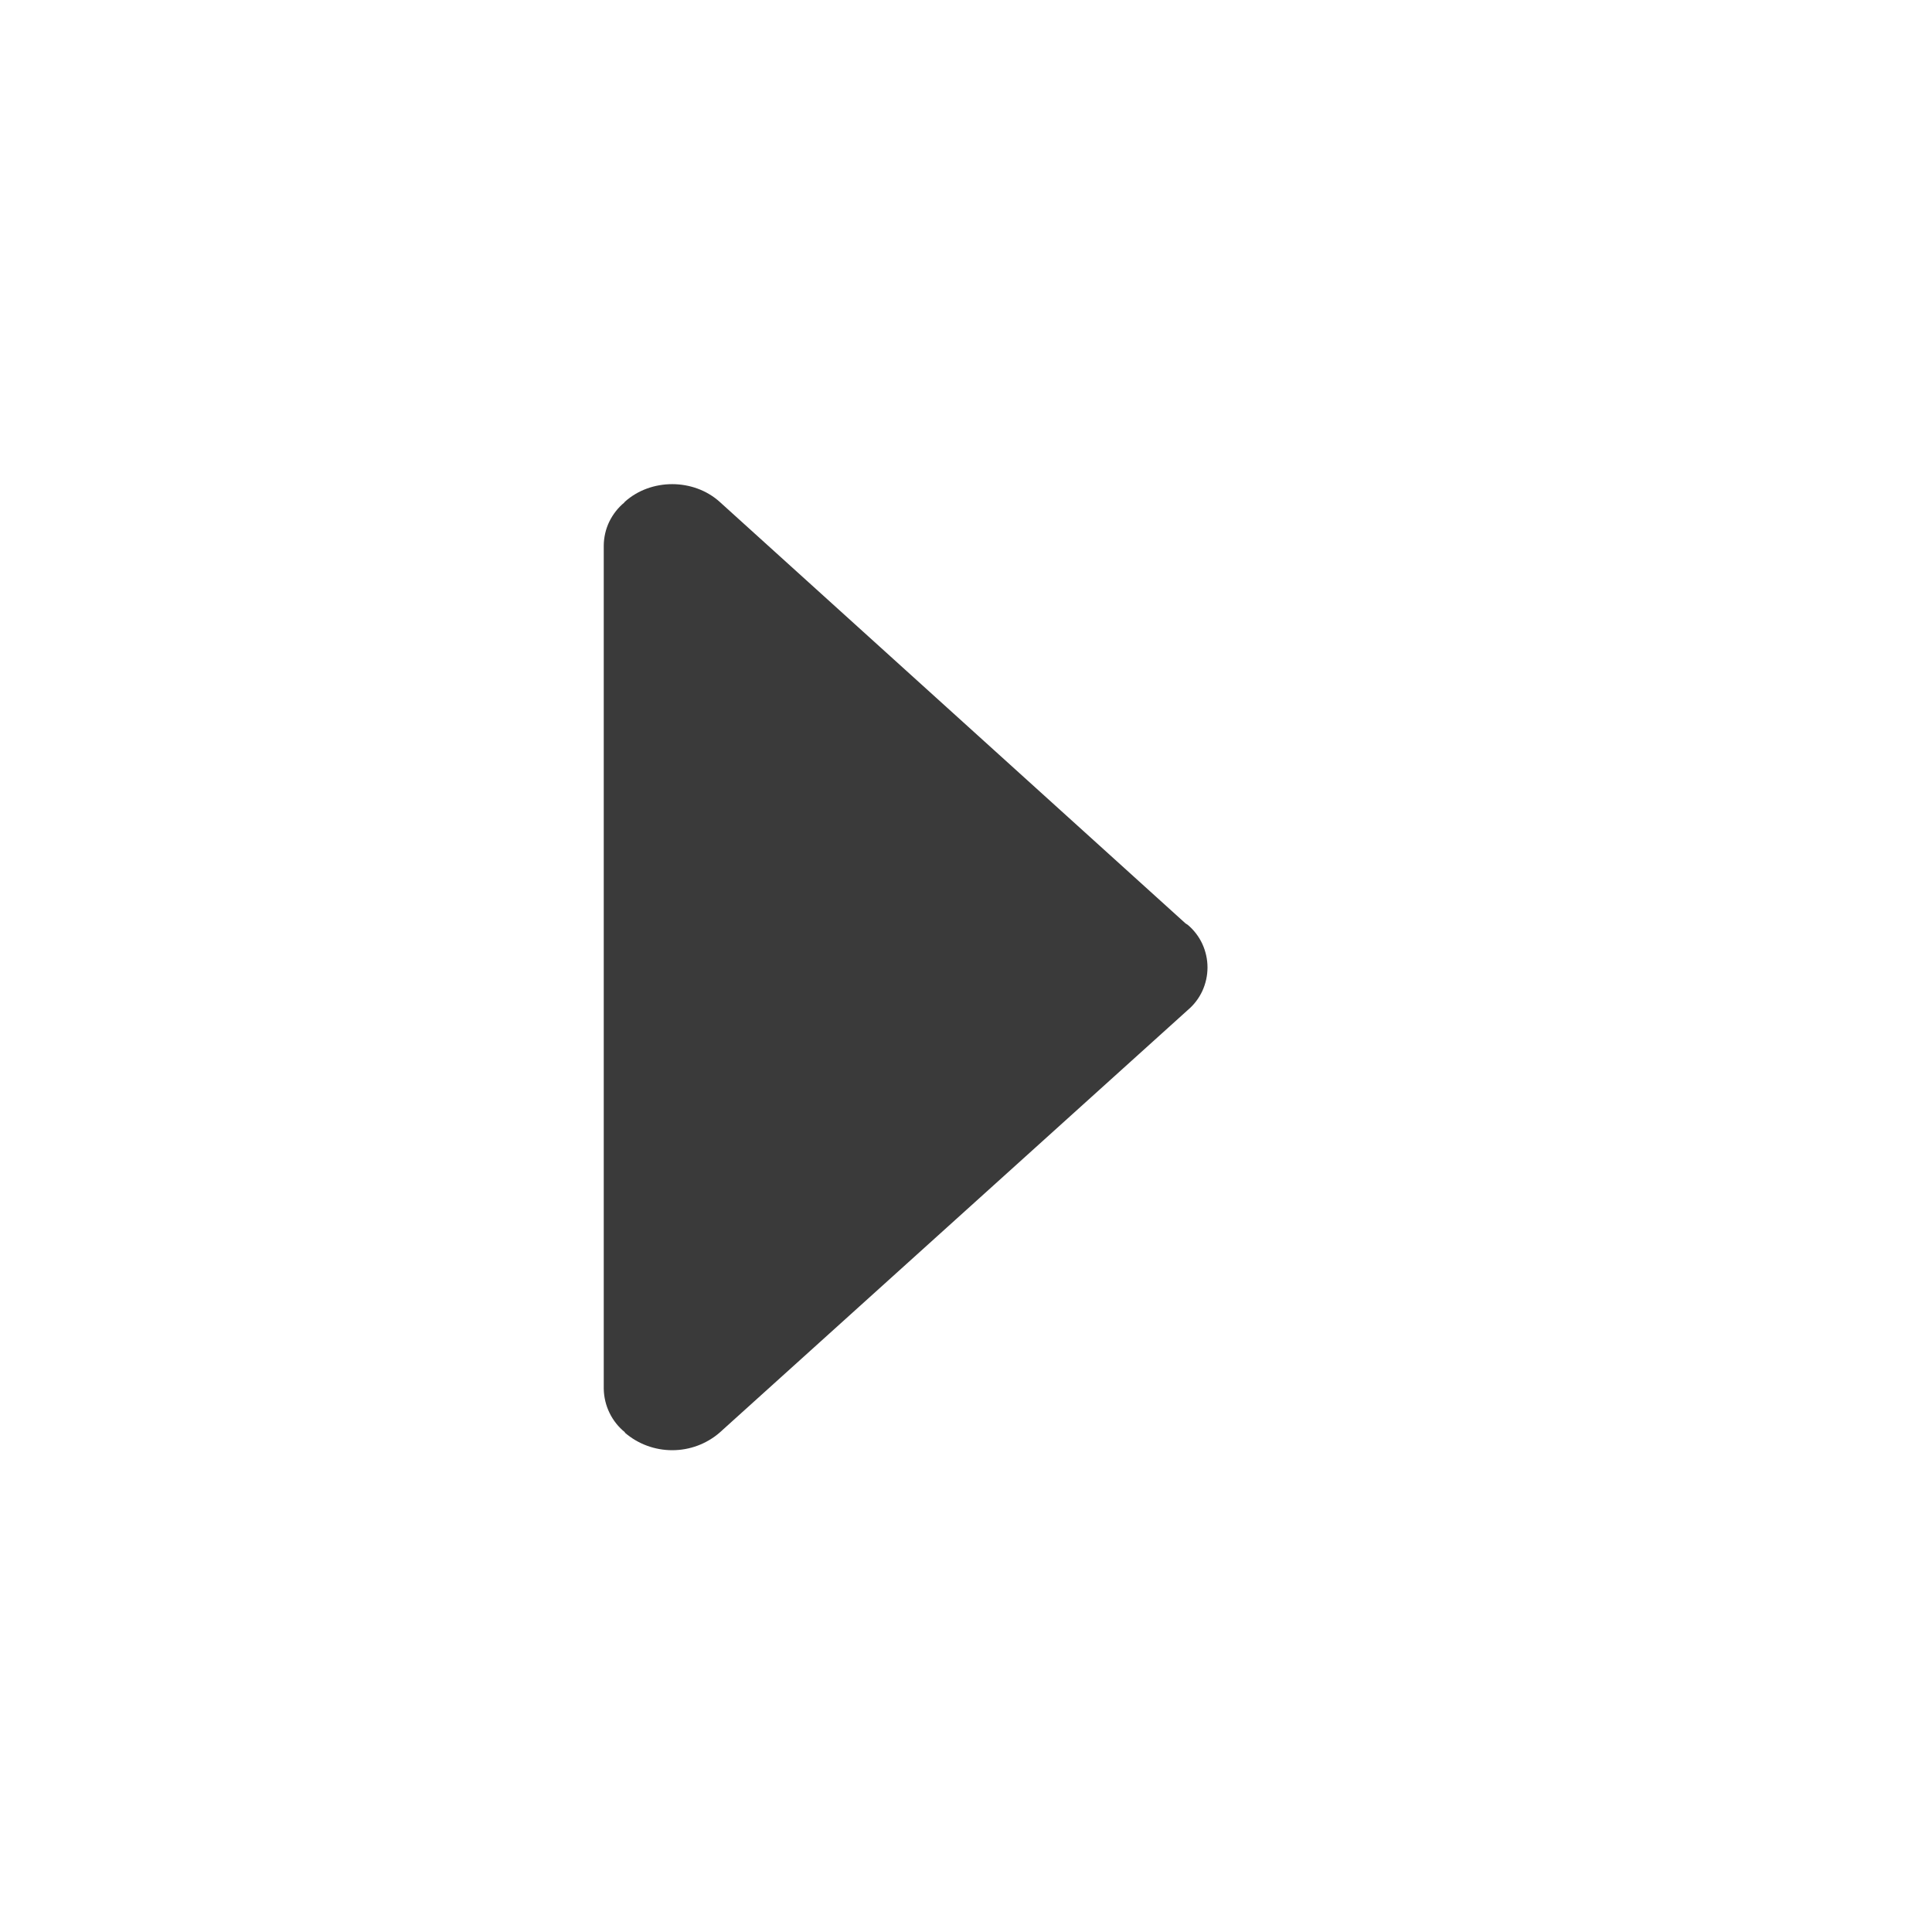 <svg width="24" height="24" viewBox="0 0 24 24" fill="none" xmlns="http://www.w3.org/2000/svg">
<path d="M14.755 11.489C14.746 11.481 14.735 11.478 14.726 11.47L8.94 6.234C8.614 5.941 8.086 5.941 7.761 6.234C7.758 6.237 7.756 6.24 7.755 6.243C7.676 6.308 7.613 6.39 7.568 6.482C7.524 6.574 7.501 6.675 7.5 6.777V17.252C7.502 17.356 7.526 17.458 7.572 17.552C7.617 17.645 7.683 17.728 7.764 17.793L7.761 17.796C7.925 17.938 8.134 18.015 8.351 18.015C8.567 18.015 8.776 17.938 8.94 17.796L14.755 12.547C14.832 12.482 14.894 12.401 14.936 12.31C14.978 12.218 15 12.119 15 12.018C15 11.917 14.978 11.818 14.936 11.726C14.894 11.635 14.832 11.554 14.755 11.489Z" fill="black" fill-opacity="0.77"/>
</svg>
